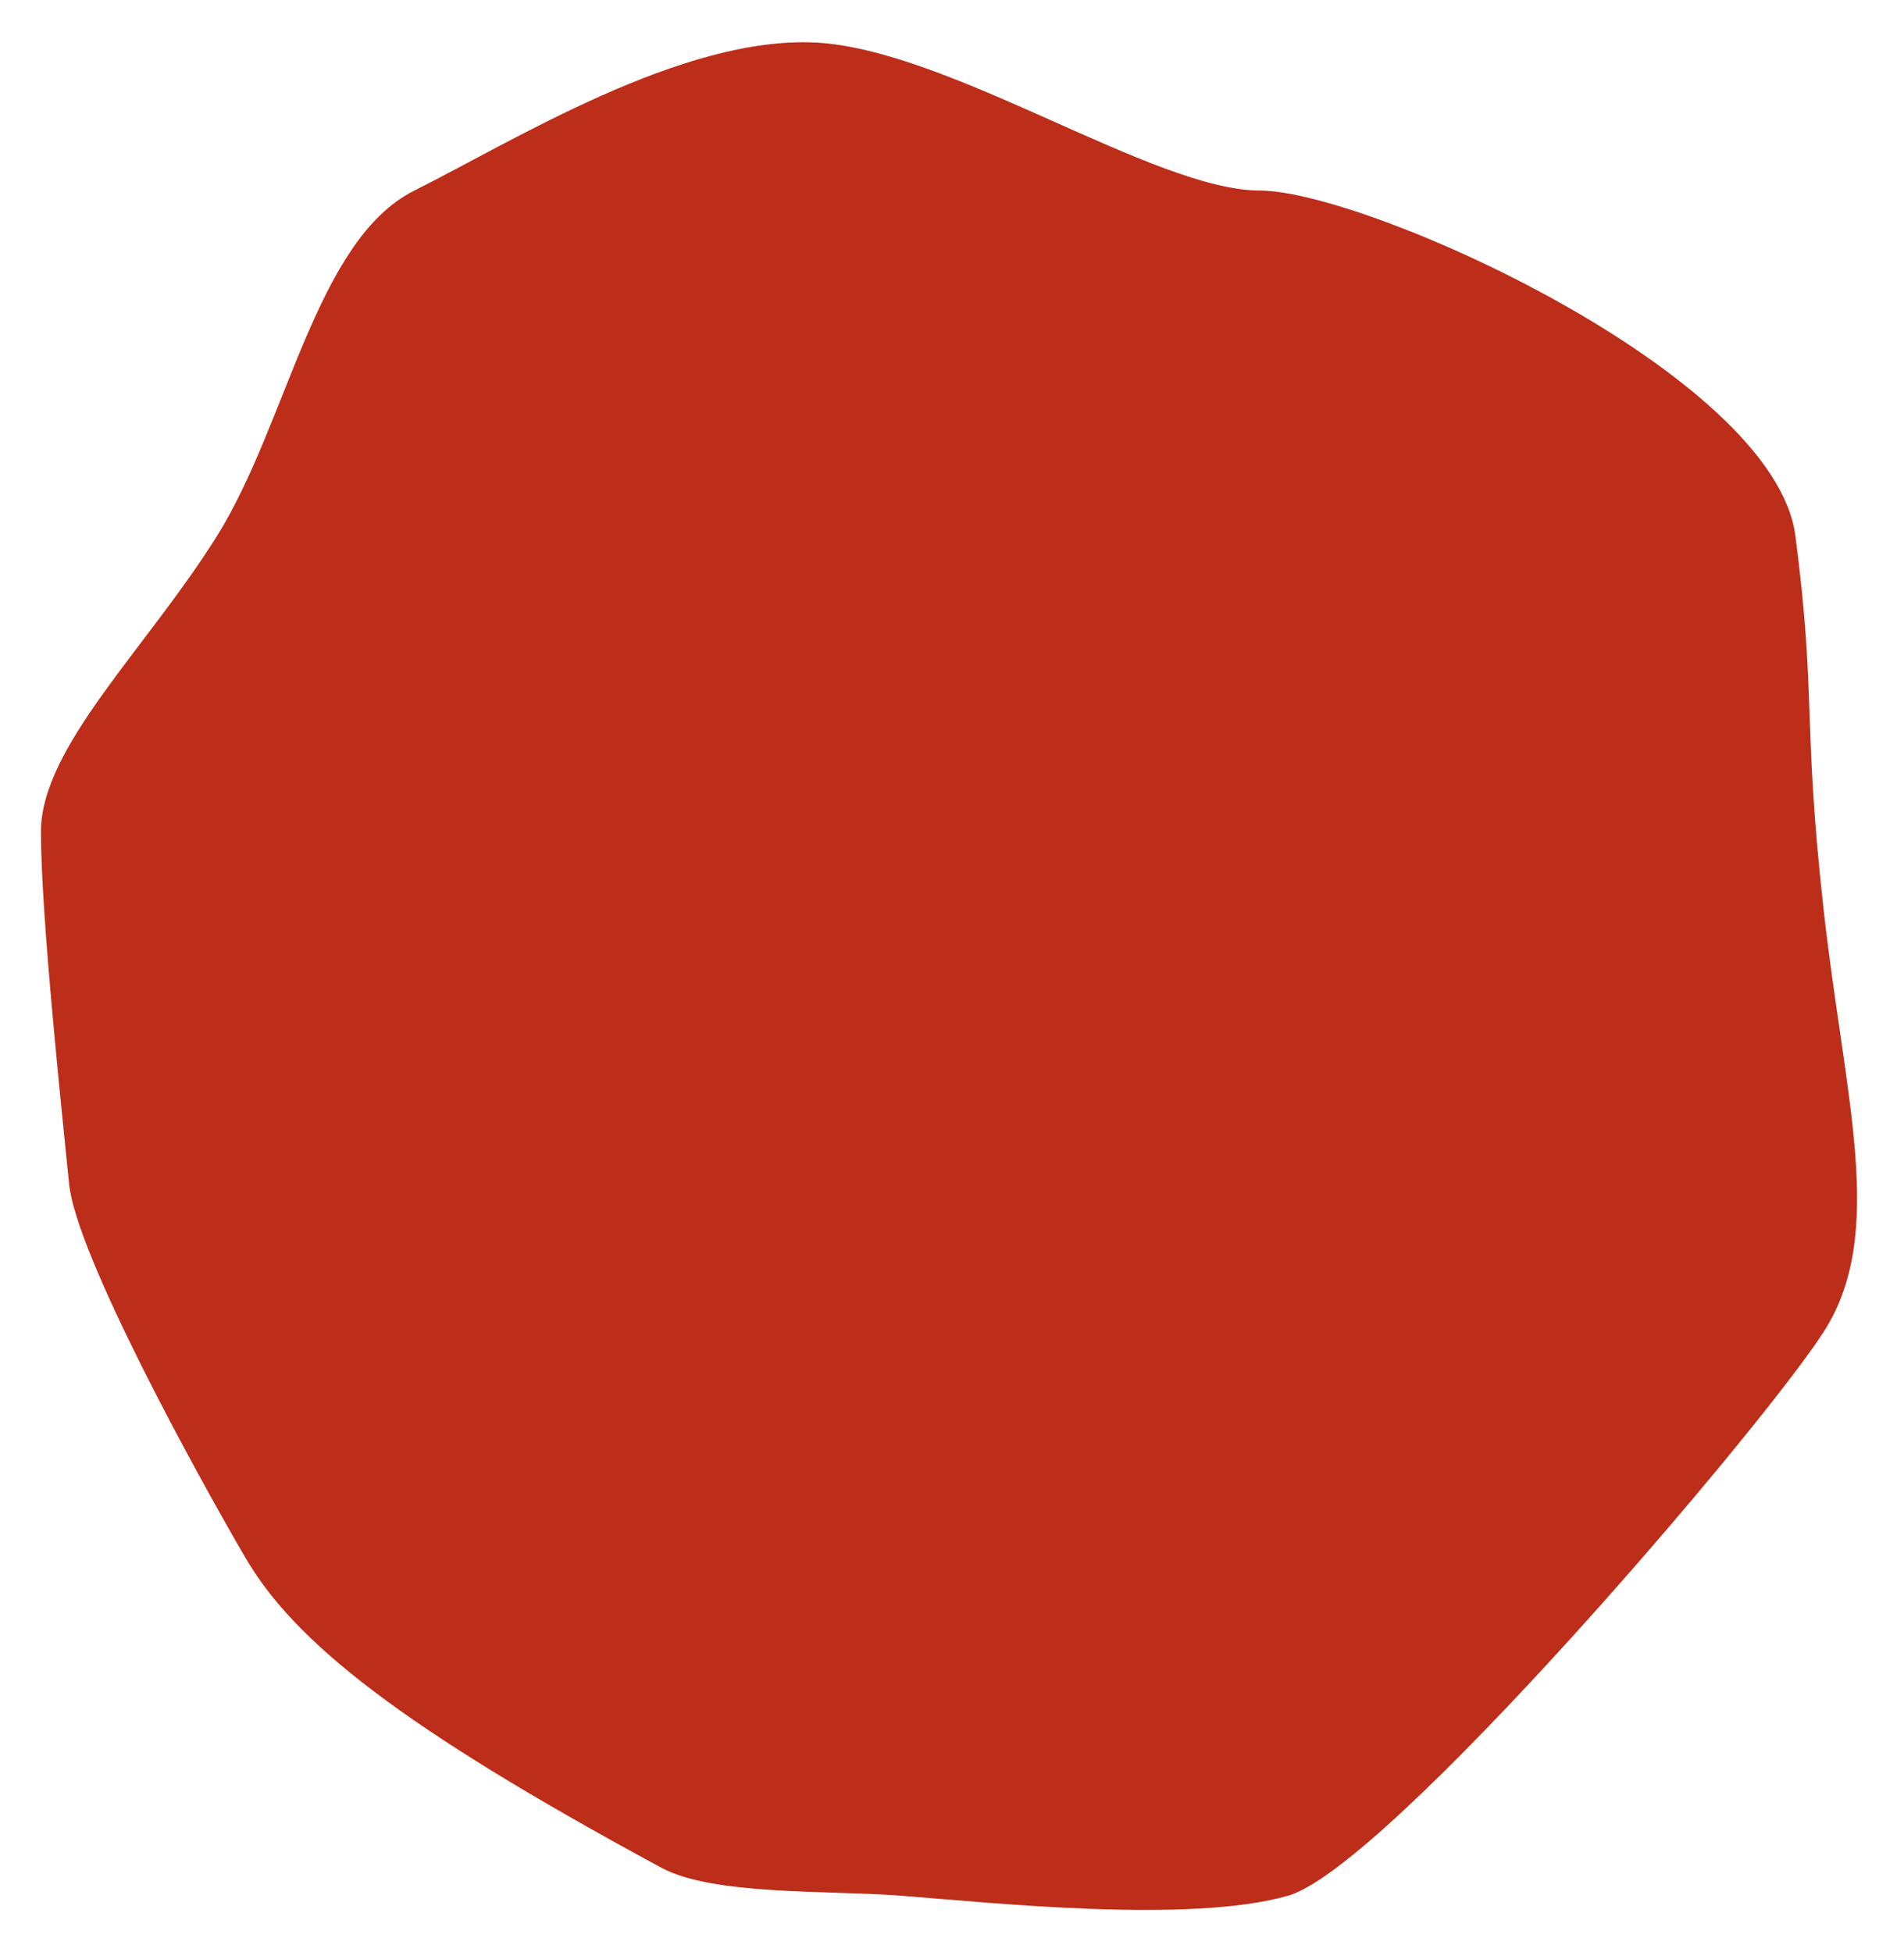 <svg width="158" height="162" viewBox="0 0 158 162" fill="none" xmlns="http://www.w3.org/2000/svg">
<path d="M20.354 129.244C24.447 136.261 33.217 143.277 54.851 154.971C59.139 157.31 68.65 156.84 74.731 157.308C82.332 157.892 98.703 159.65 106.889 157.311C115.075 154.973 146.064 118.719 151.326 110.533C156.588 102.347 153.08 91.239 151.326 75.452C149.572 59.665 150.741 57.911 148.987 44.463C147.233 31.015 113.321 15.813 104.55 15.813C95.78 15.813 78.823 4.119 67.714 3.534C56.605 2.95 42.572 11.72 34.386 15.813C26.201 19.906 23.862 35.108 18.015 44.463C12.168 53.818 3.397 62.003 3.397 69.02C3.397 76.036 5.152 92.408 5.736 98.254C6.321 104.102 16.261 122.228 20.354 129.244Z" fill="#BC2E19"/>
</svg>
